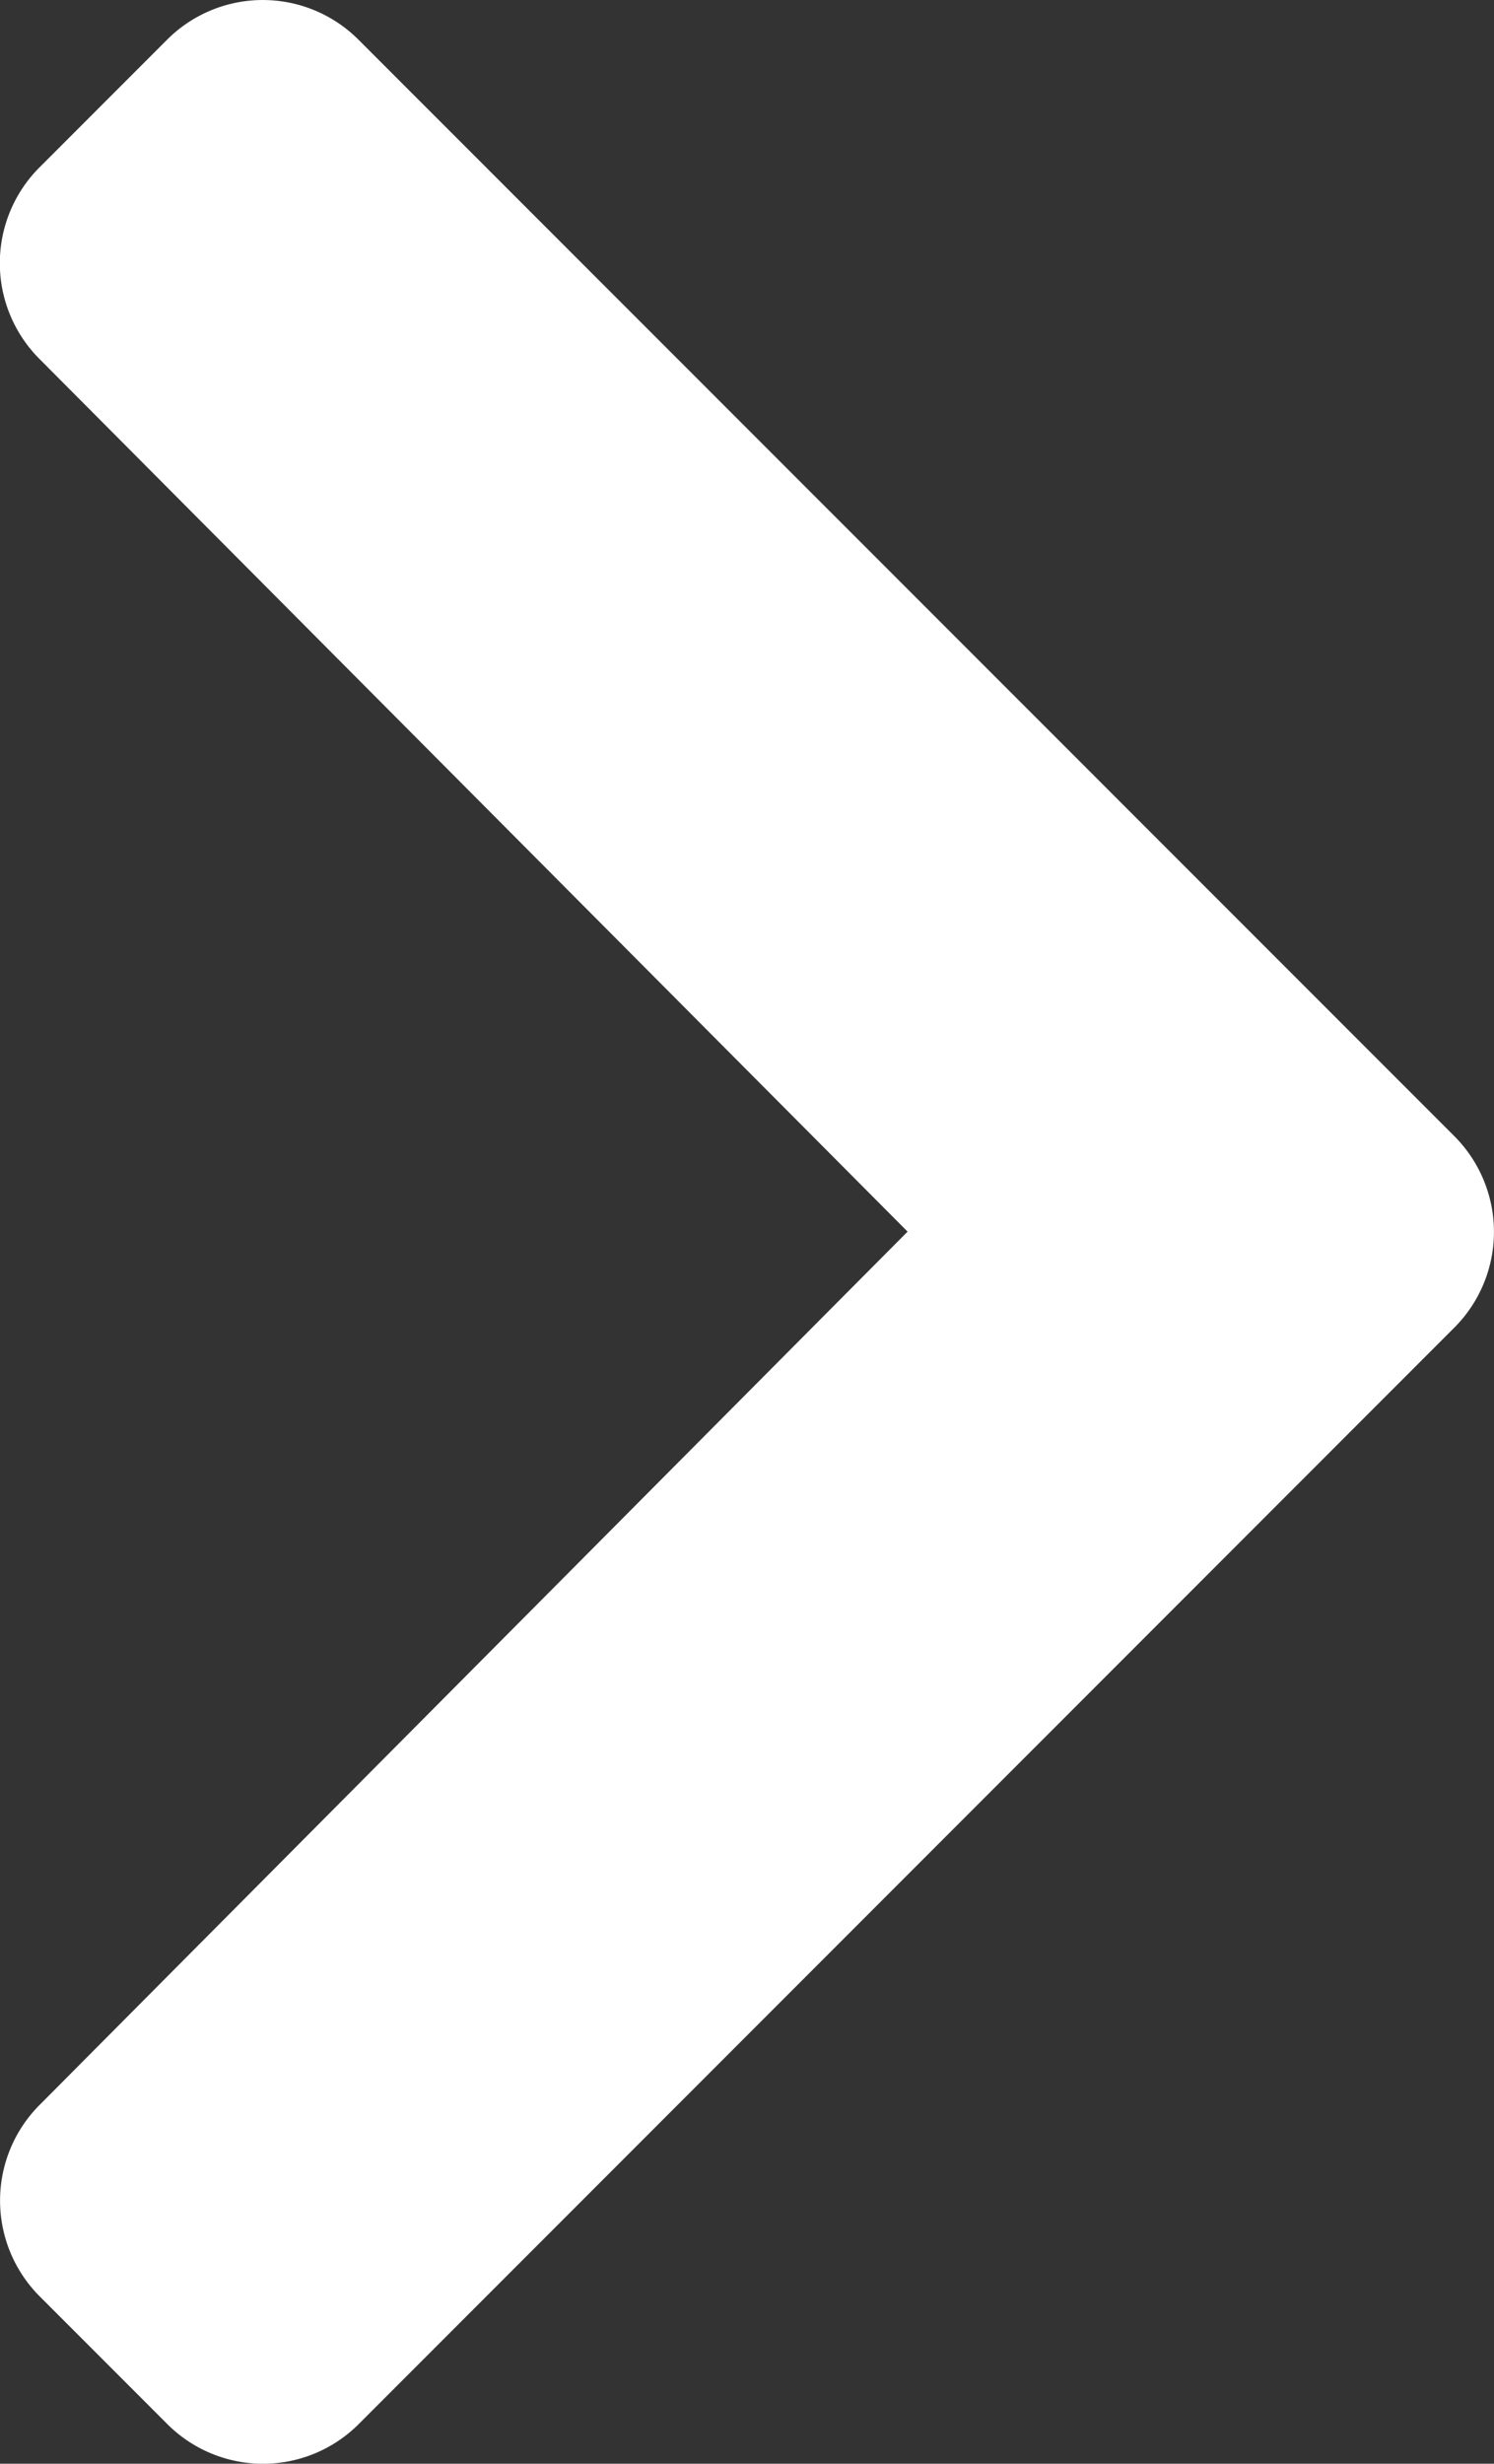 <svg xmlns="http://www.w3.org/2000/svg" width="19.597" height="32.292" viewBox="0 0 19.597 32.292"><rect x="0" y="0" width="19.597" height="32.292" fill="#333333" stroke="none"/><defs><style>.a{fill:#fff;}</style></defs><path class="a" d="M46.572,55.058,32.2,69.43a1.775,1.775,0,0,1-2.51,0l-1.676-1.676a1.775,1.775,0,0,1,0-2.507L39.4,53.8,28.011,42.36a1.775,1.775,0,0,1,0-2.507l1.676-1.676a1.775,1.775,0,0,1,2.51,0L46.572,52.549A1.775,1.775,0,0,1,46.572,55.058Z" transform="translate(-27.495 -37.657)"/></svg>